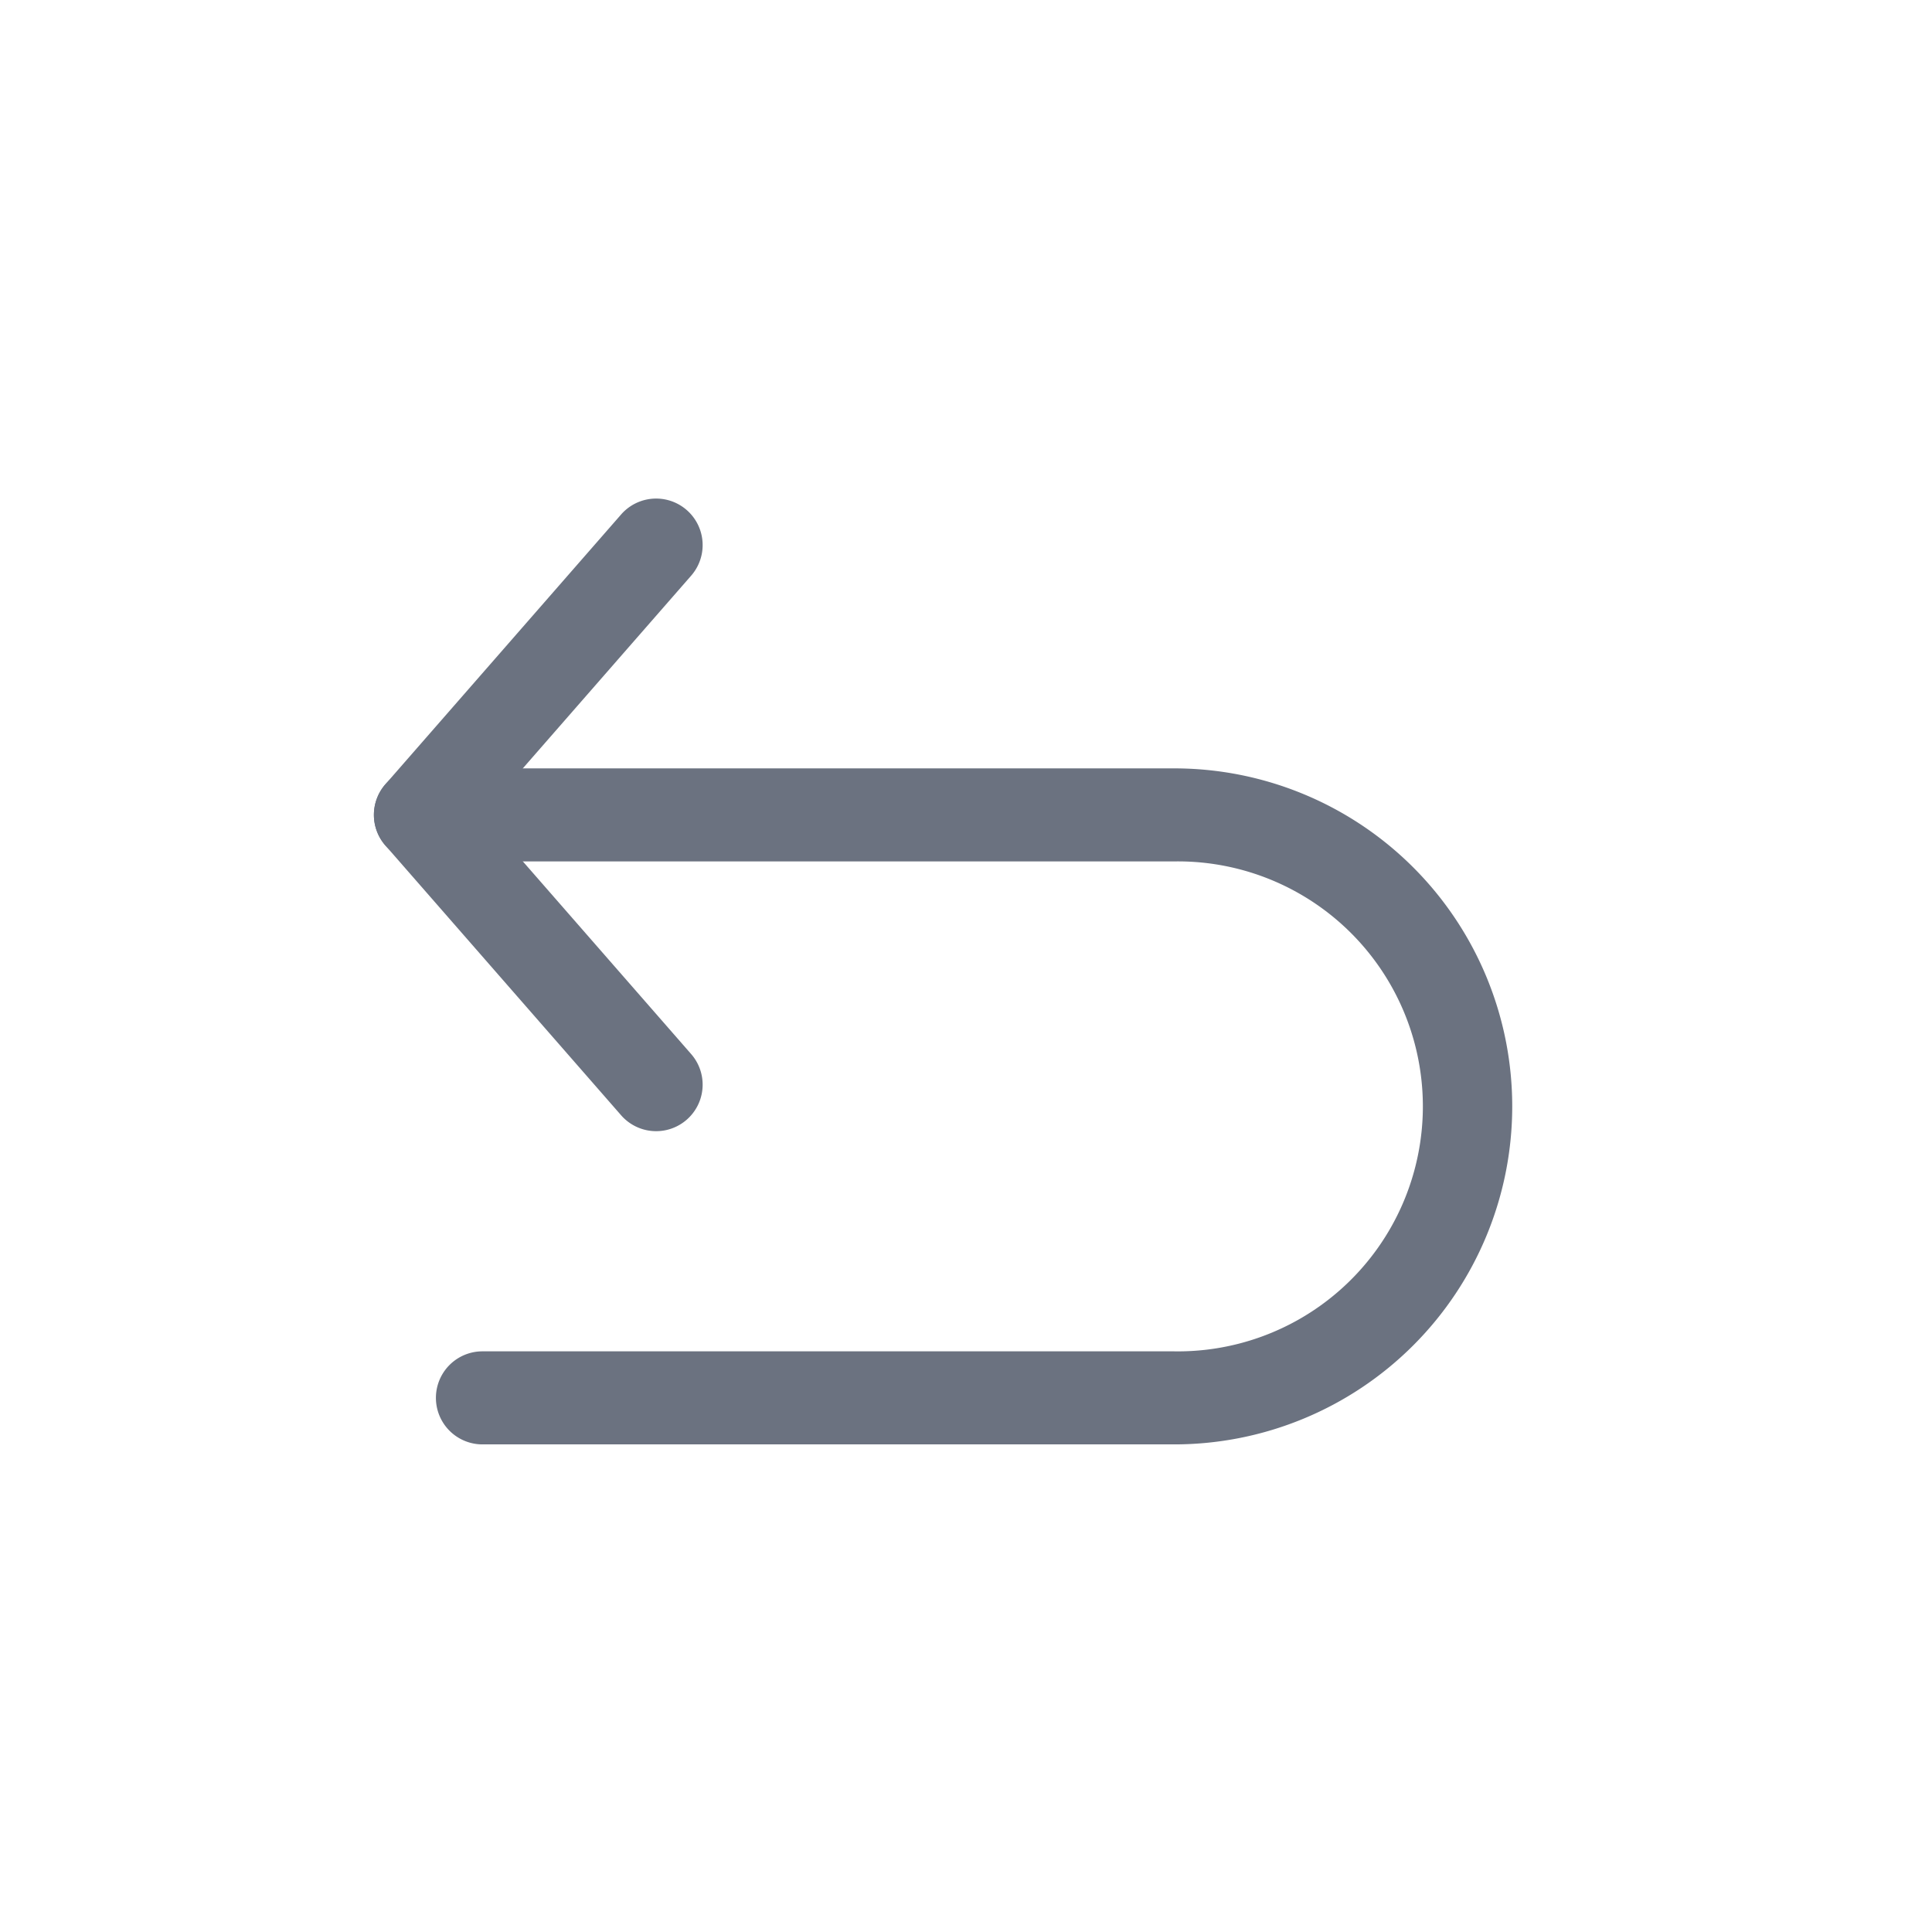 <svg xmlns="http://www.w3.org/2000/svg" width="31" height="31" viewBox="0 0 31 31">
  <g id="undo_icon" data-name="undo icon" transform="translate(-974 -263)">
    <g id="_709606" data-name="709606" transform="translate(980 227.745)">
      <g id="Group_3302" data-name="Group 3302" transform="translate(0 43.255)">
        <g id="Group_3301" data-name="Group 3301" transform="translate(0 0)">
          <path id="Path_2300" data-name="Path 2300" d="M5.09,52.168,1.737,48.33,5.09,44.492a.746.746,0,1,0-1.124-.982L.184,47.839a.746.746,0,0,0,0,.982L3.966,53.15a.746.746,0,0,0,1.124-.982Z" transform="translate(0 -43.255)" fill="#6b7280"/>
        </g>
      </g>
      <g id="Group_3304" data-name="Group 3304" transform="translate(0 47.584)">
        <g id="Group_3303" data-name="Group 3303" transform="translate(0 0)">
          <path id="Path_2301" data-name="Path 2301" d="M12.837,164.619H.746a.746.746,0,0,0,0,1.493H12.837a3.931,3.931,0,1,1,0,7.861H1.741a.746.746,0,0,0,0,1.493h11.1a5.423,5.423,0,1,0,0-10.847Z" transform="translate(0 -164.619)" fill="#6b7280"/>
        </g>
      </g>
    </g>
    <rect id="Rectangle_4024" data-name="Rectangle 4024" width="31" height="31" transform="translate(974 263)" fill="none"/>
  </g>
</svg>
